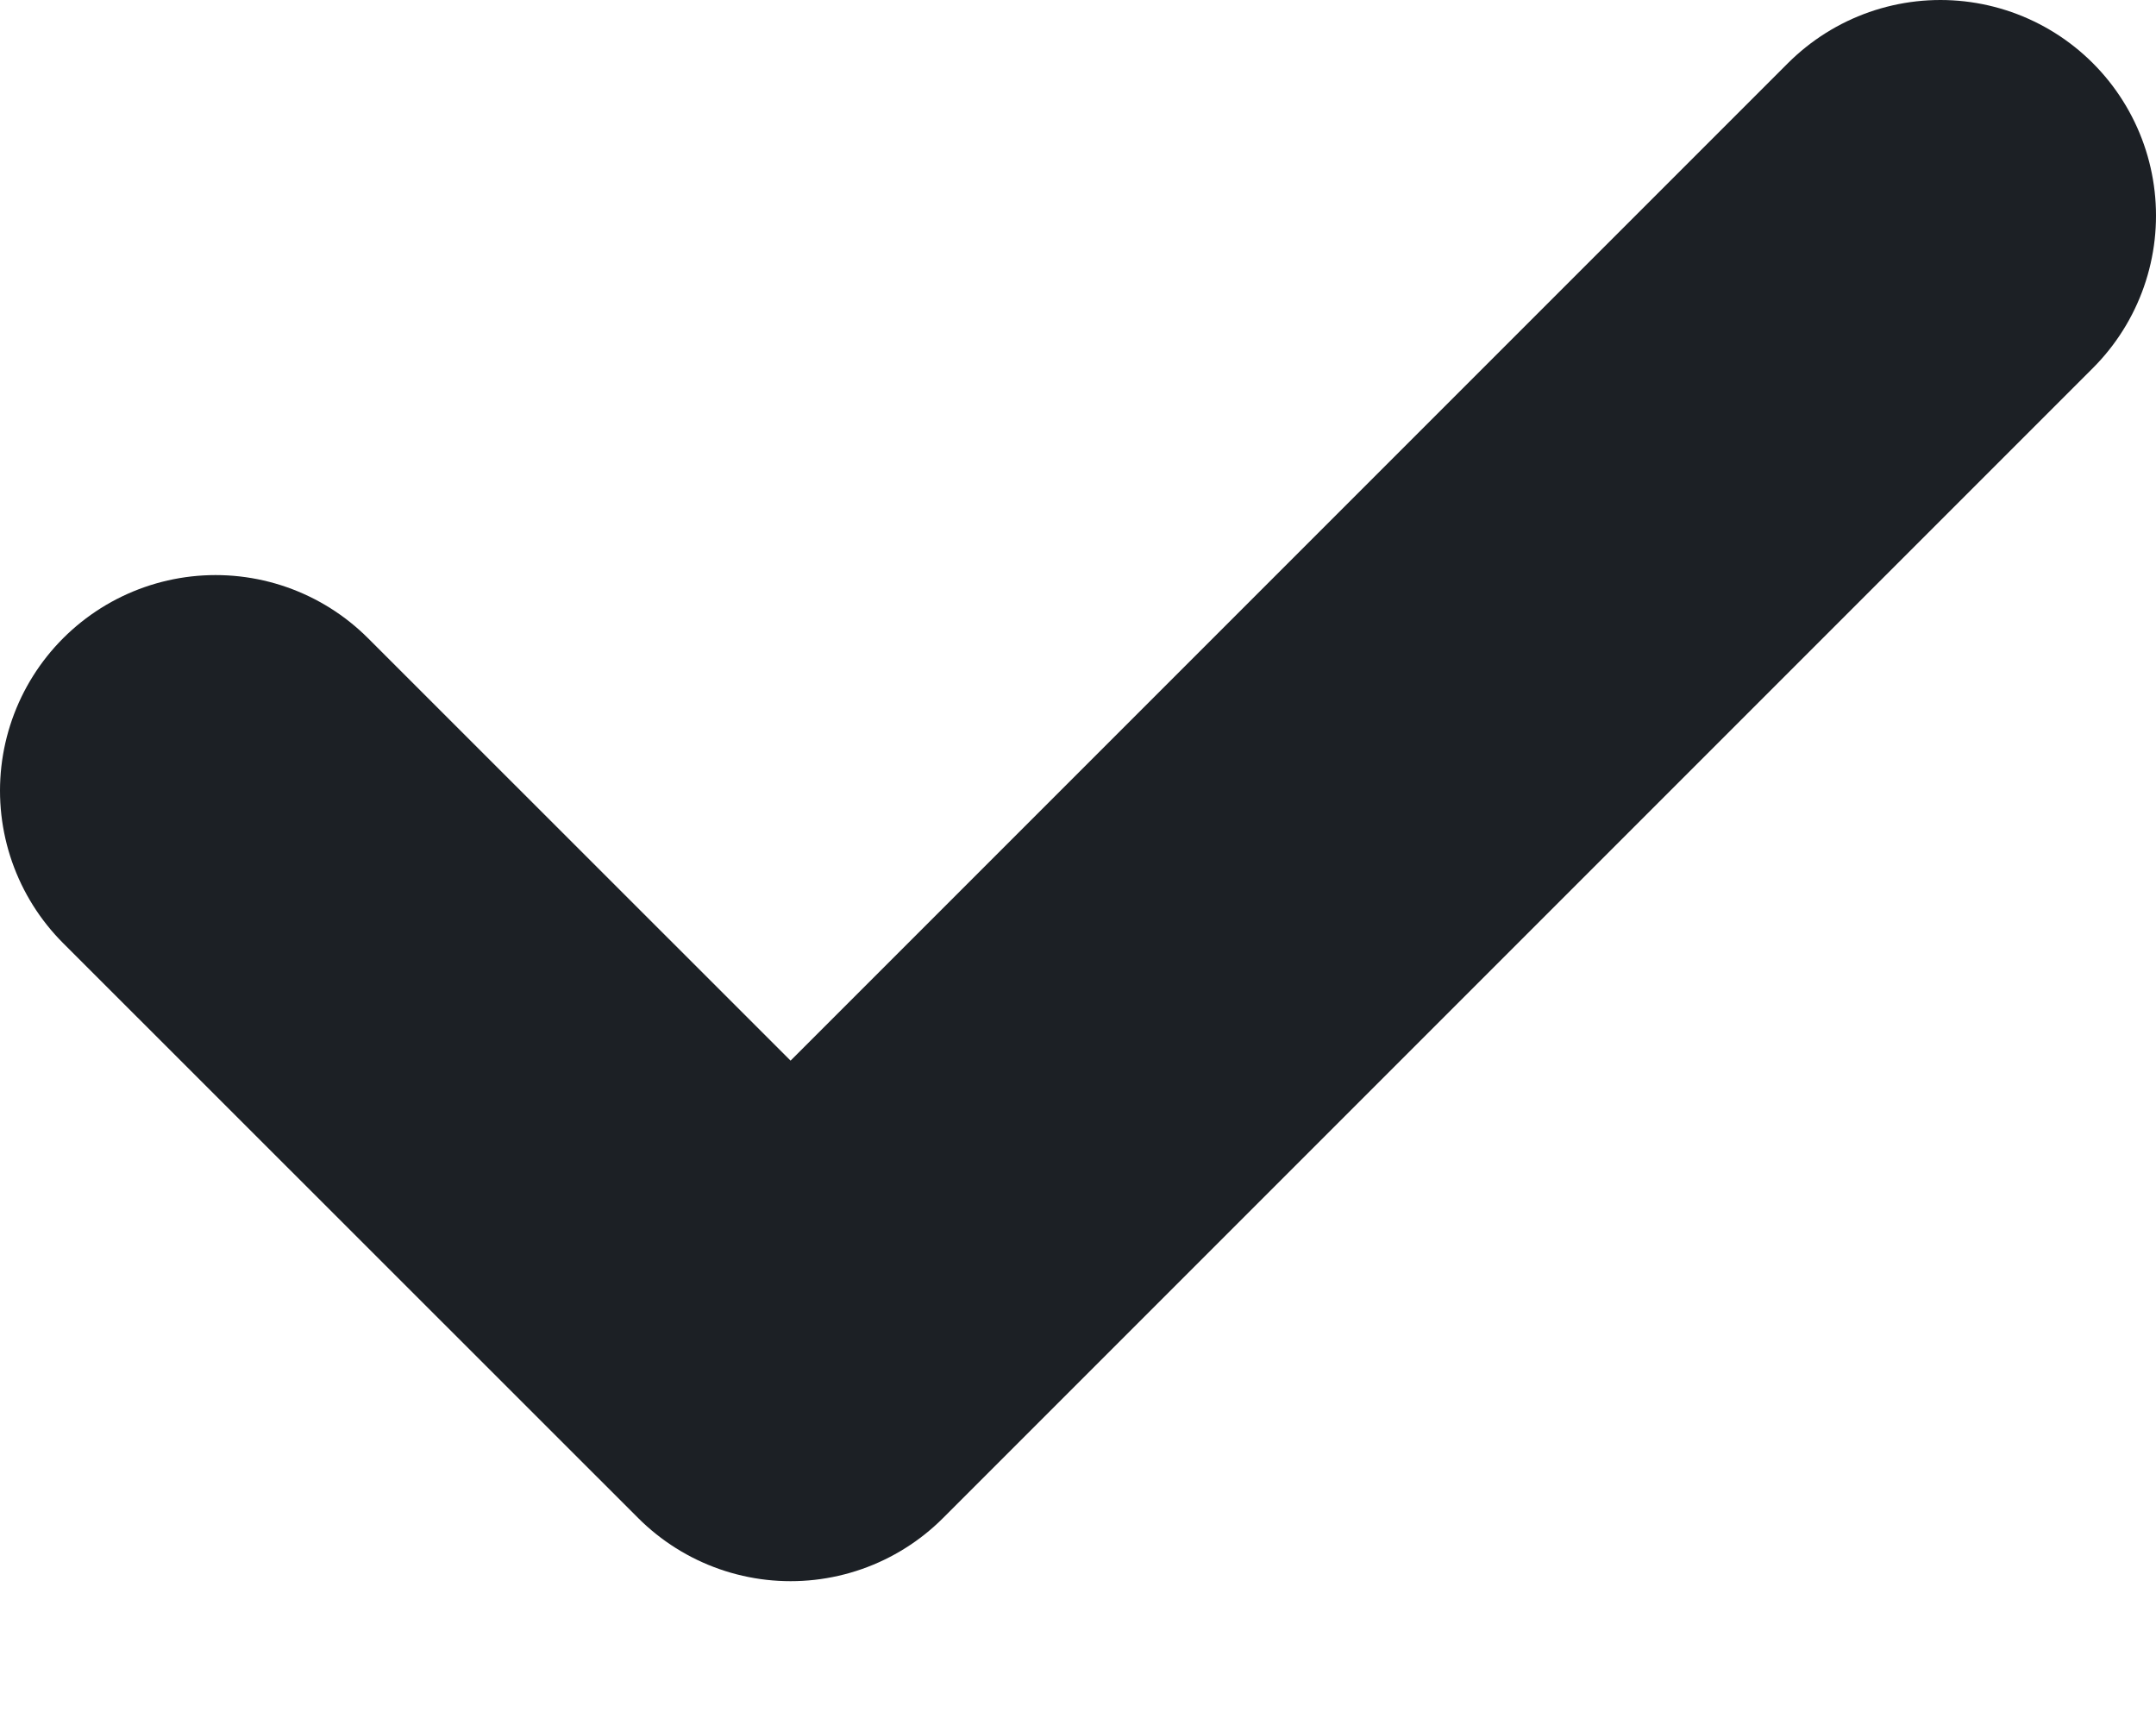 <svg width="10" height="8" viewBox="0 0 10 8" fill="none" xmlns="http://www.w3.org/2000/svg">
<path d="M1 3.667L3.667 6.333L9 1" stroke="#1C2025" stroke-width="2" stroke-linecap="round" stroke-linejoin="round"/>
</svg>
